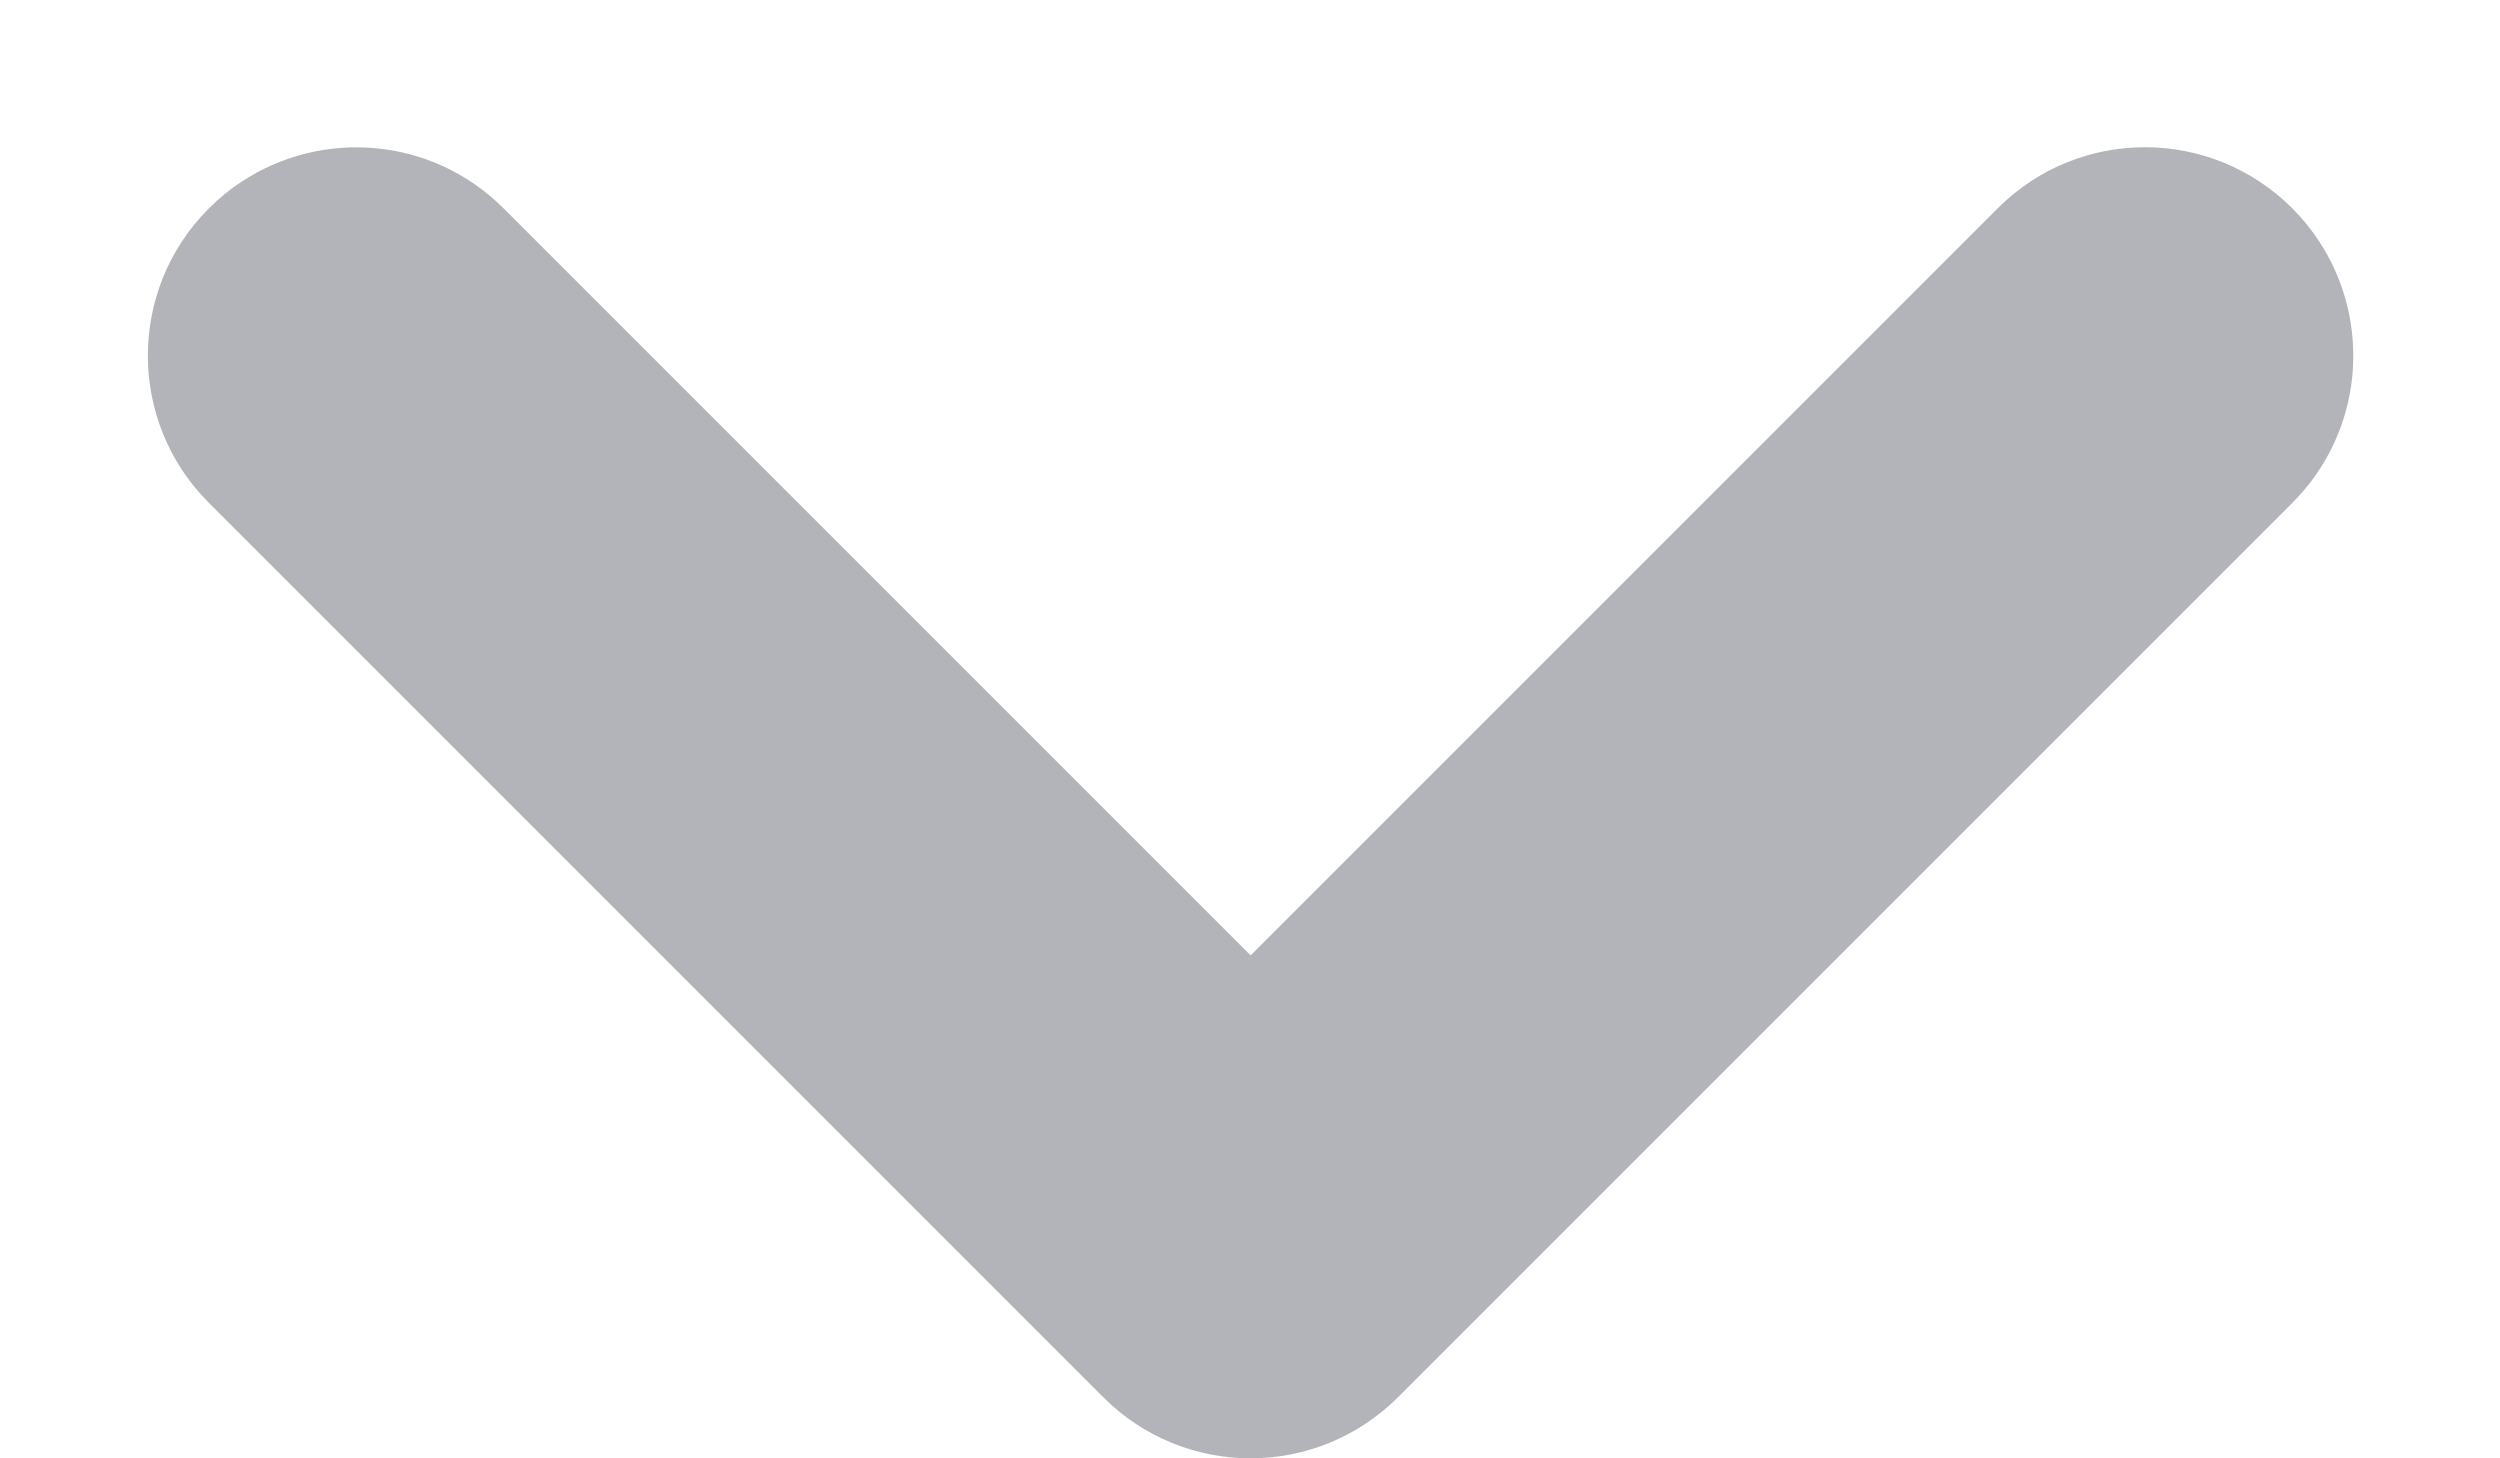 <svg width="12" height="7" viewBox="0 0 12 7" fill="none" xmlns="http://www.w3.org/2000/svg">
<path d="M2.417 1L6.003 4.586L9.589 1C9.979 0.609 10.612 0.609 11.003 1C11.052 1.049 11.094 1.101 11.131 1.157C11.387 1.545 11.345 2.072 11.003 2.414L6.71 6.707C6.522 6.895 6.268 7 6.003 7C5.738 7 5.483 6.895 5.296 6.707L1.003 2.414C0.612 2.024 0.612 1.39 1.003 1C1.052 0.951 1.104 0.908 1.16 0.872C1.548 0.616 2.075 0.658 2.417 1Z" fill="#272937" fill-opacity="0.35"/>
</svg>
